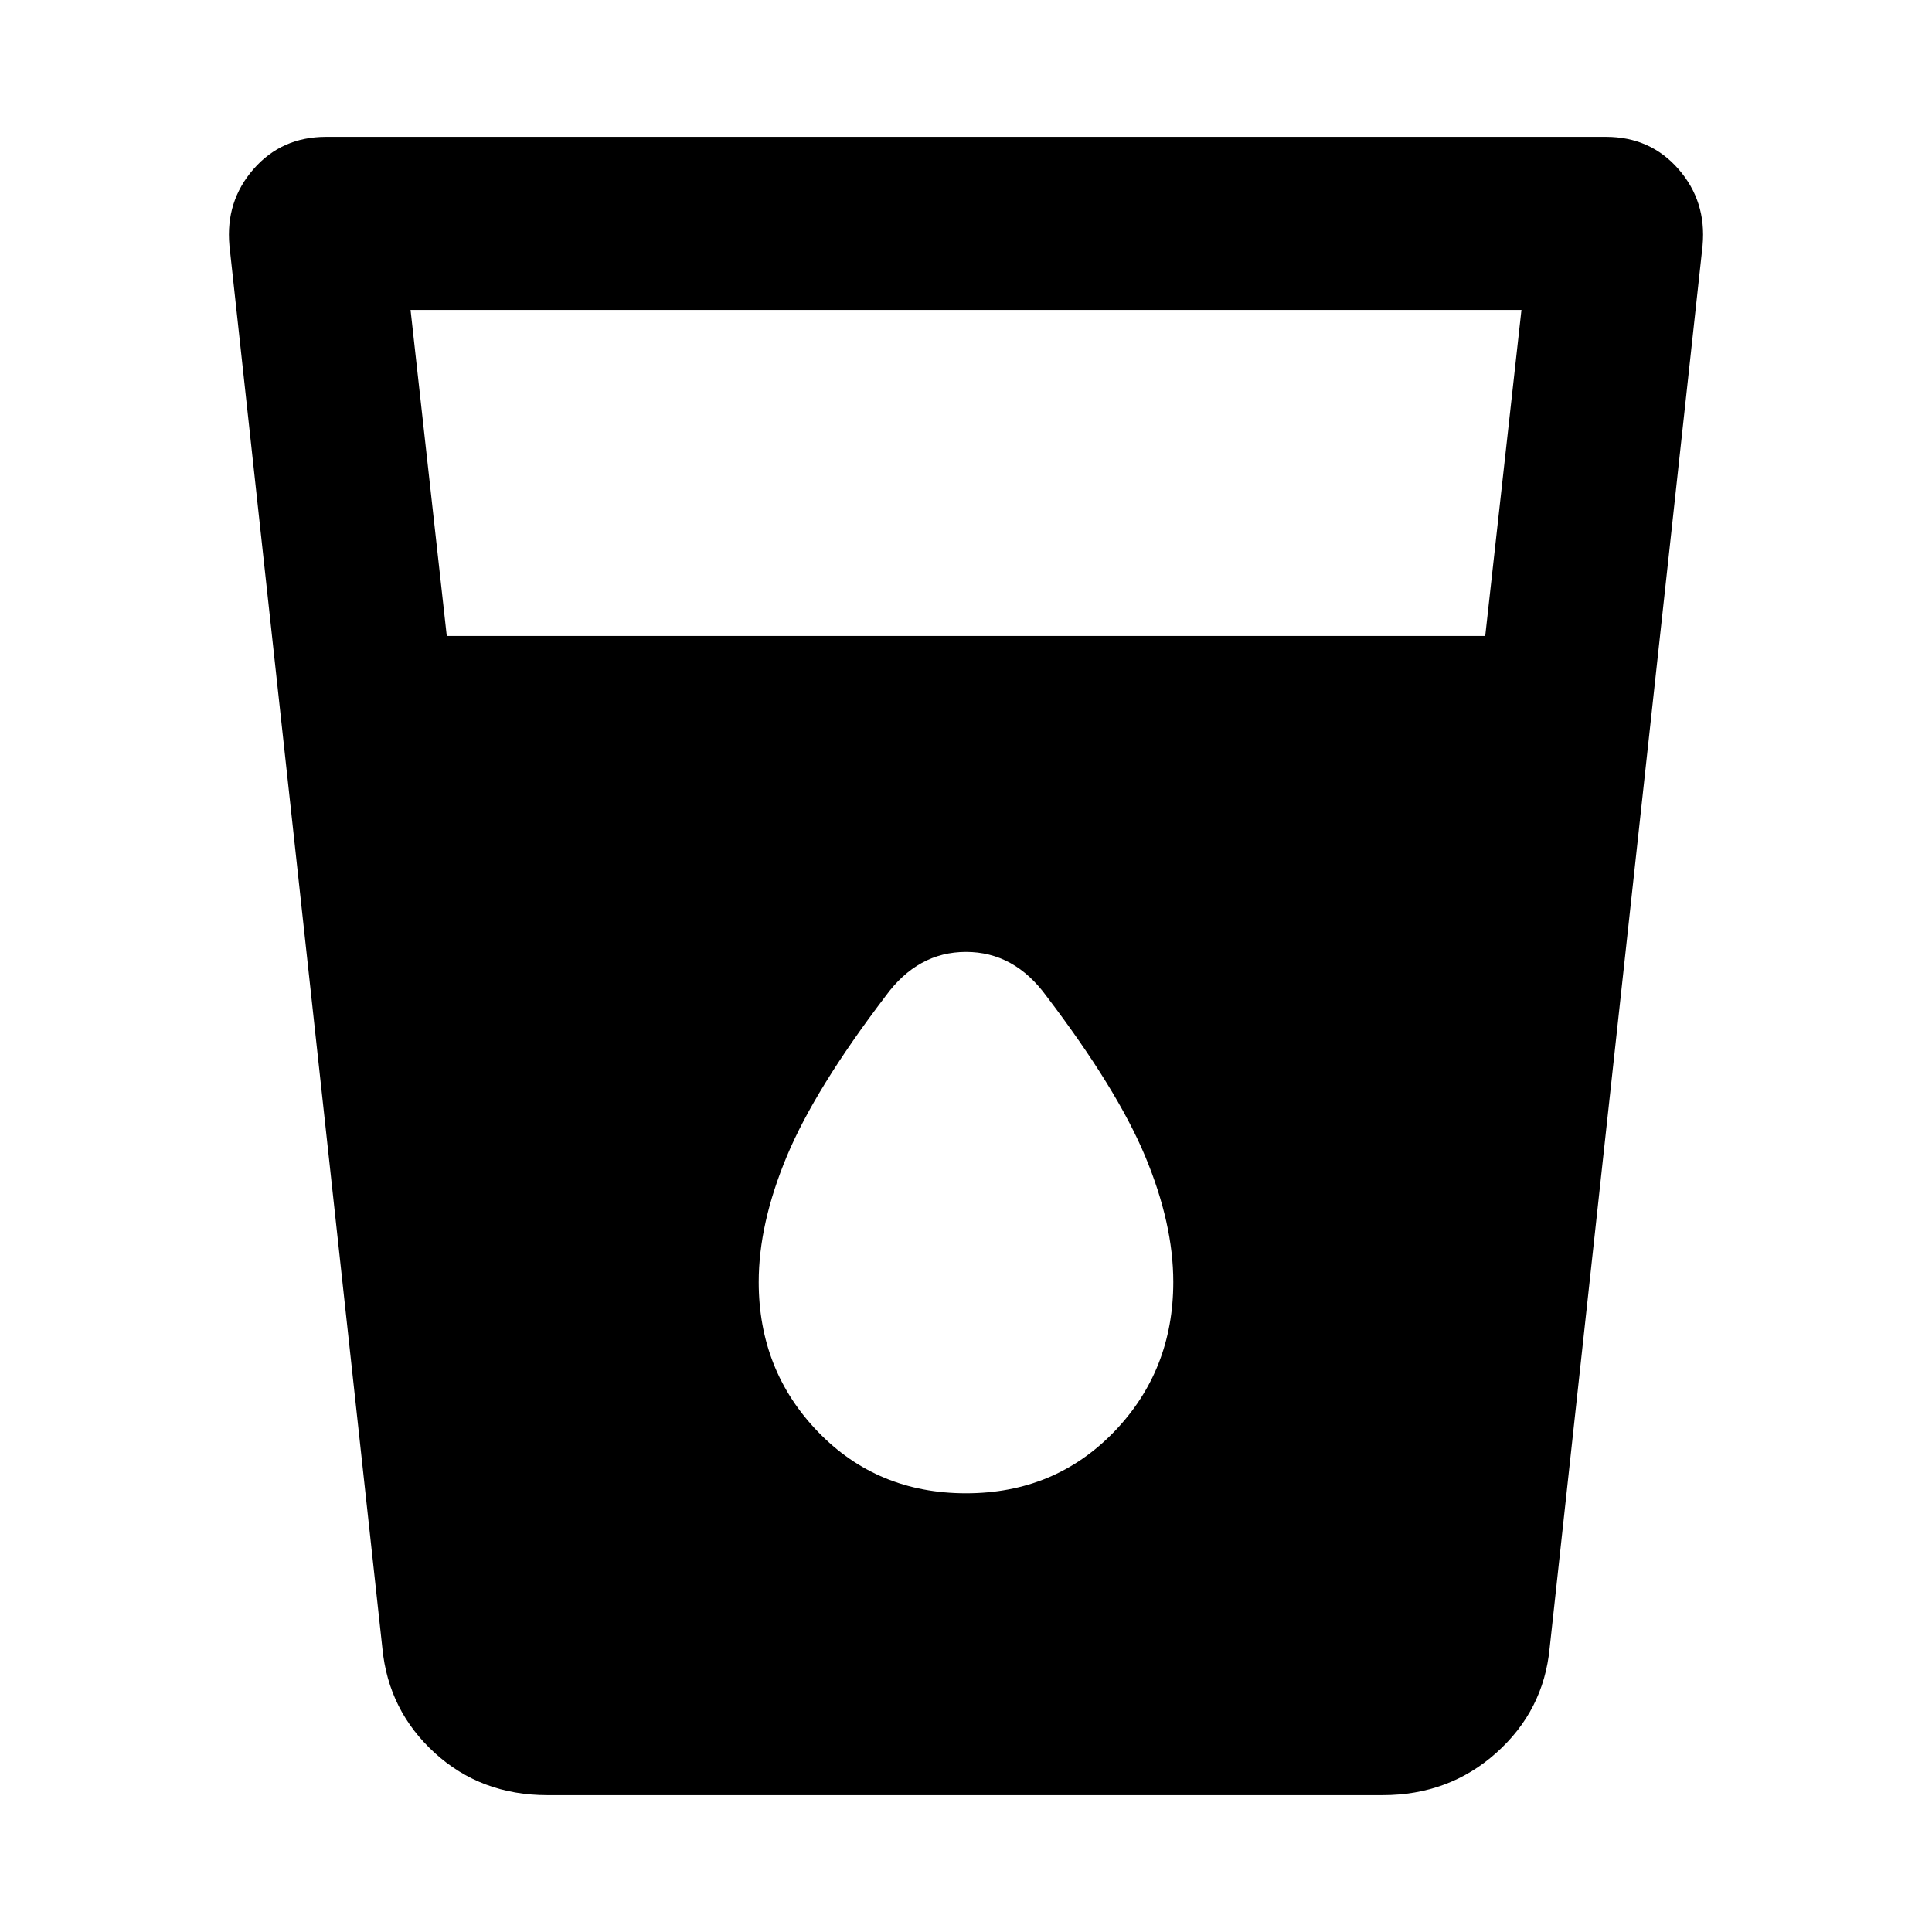 <svg xmlns="http://www.w3.org/2000/svg" height="24" width="24"><path d="M6.8 22.3q-.825 0-1.4-.525t-.65-1.3L2.85 3.05q-.05-.55.3-.95.35-.4.9-.4h15.9q.55 0 .9.4t.3.95l-1.9 17.425q-.075.775-.663 1.3-.587.525-1.412.525ZM5.55 7.9h12.9l.45-4.05H5.1ZM12 18.55q1.1 0 1.838-.762.737-.763.737-1.863 0-.725-.35-1.563-.35-.837-1.225-1.987-.4-.55-1-.55t-1 .55q-.875 1.15-1.225 1.987-.35.838-.35 1.563 0 1.1.738 1.863.737.762 1.837.762Z"/></svg>